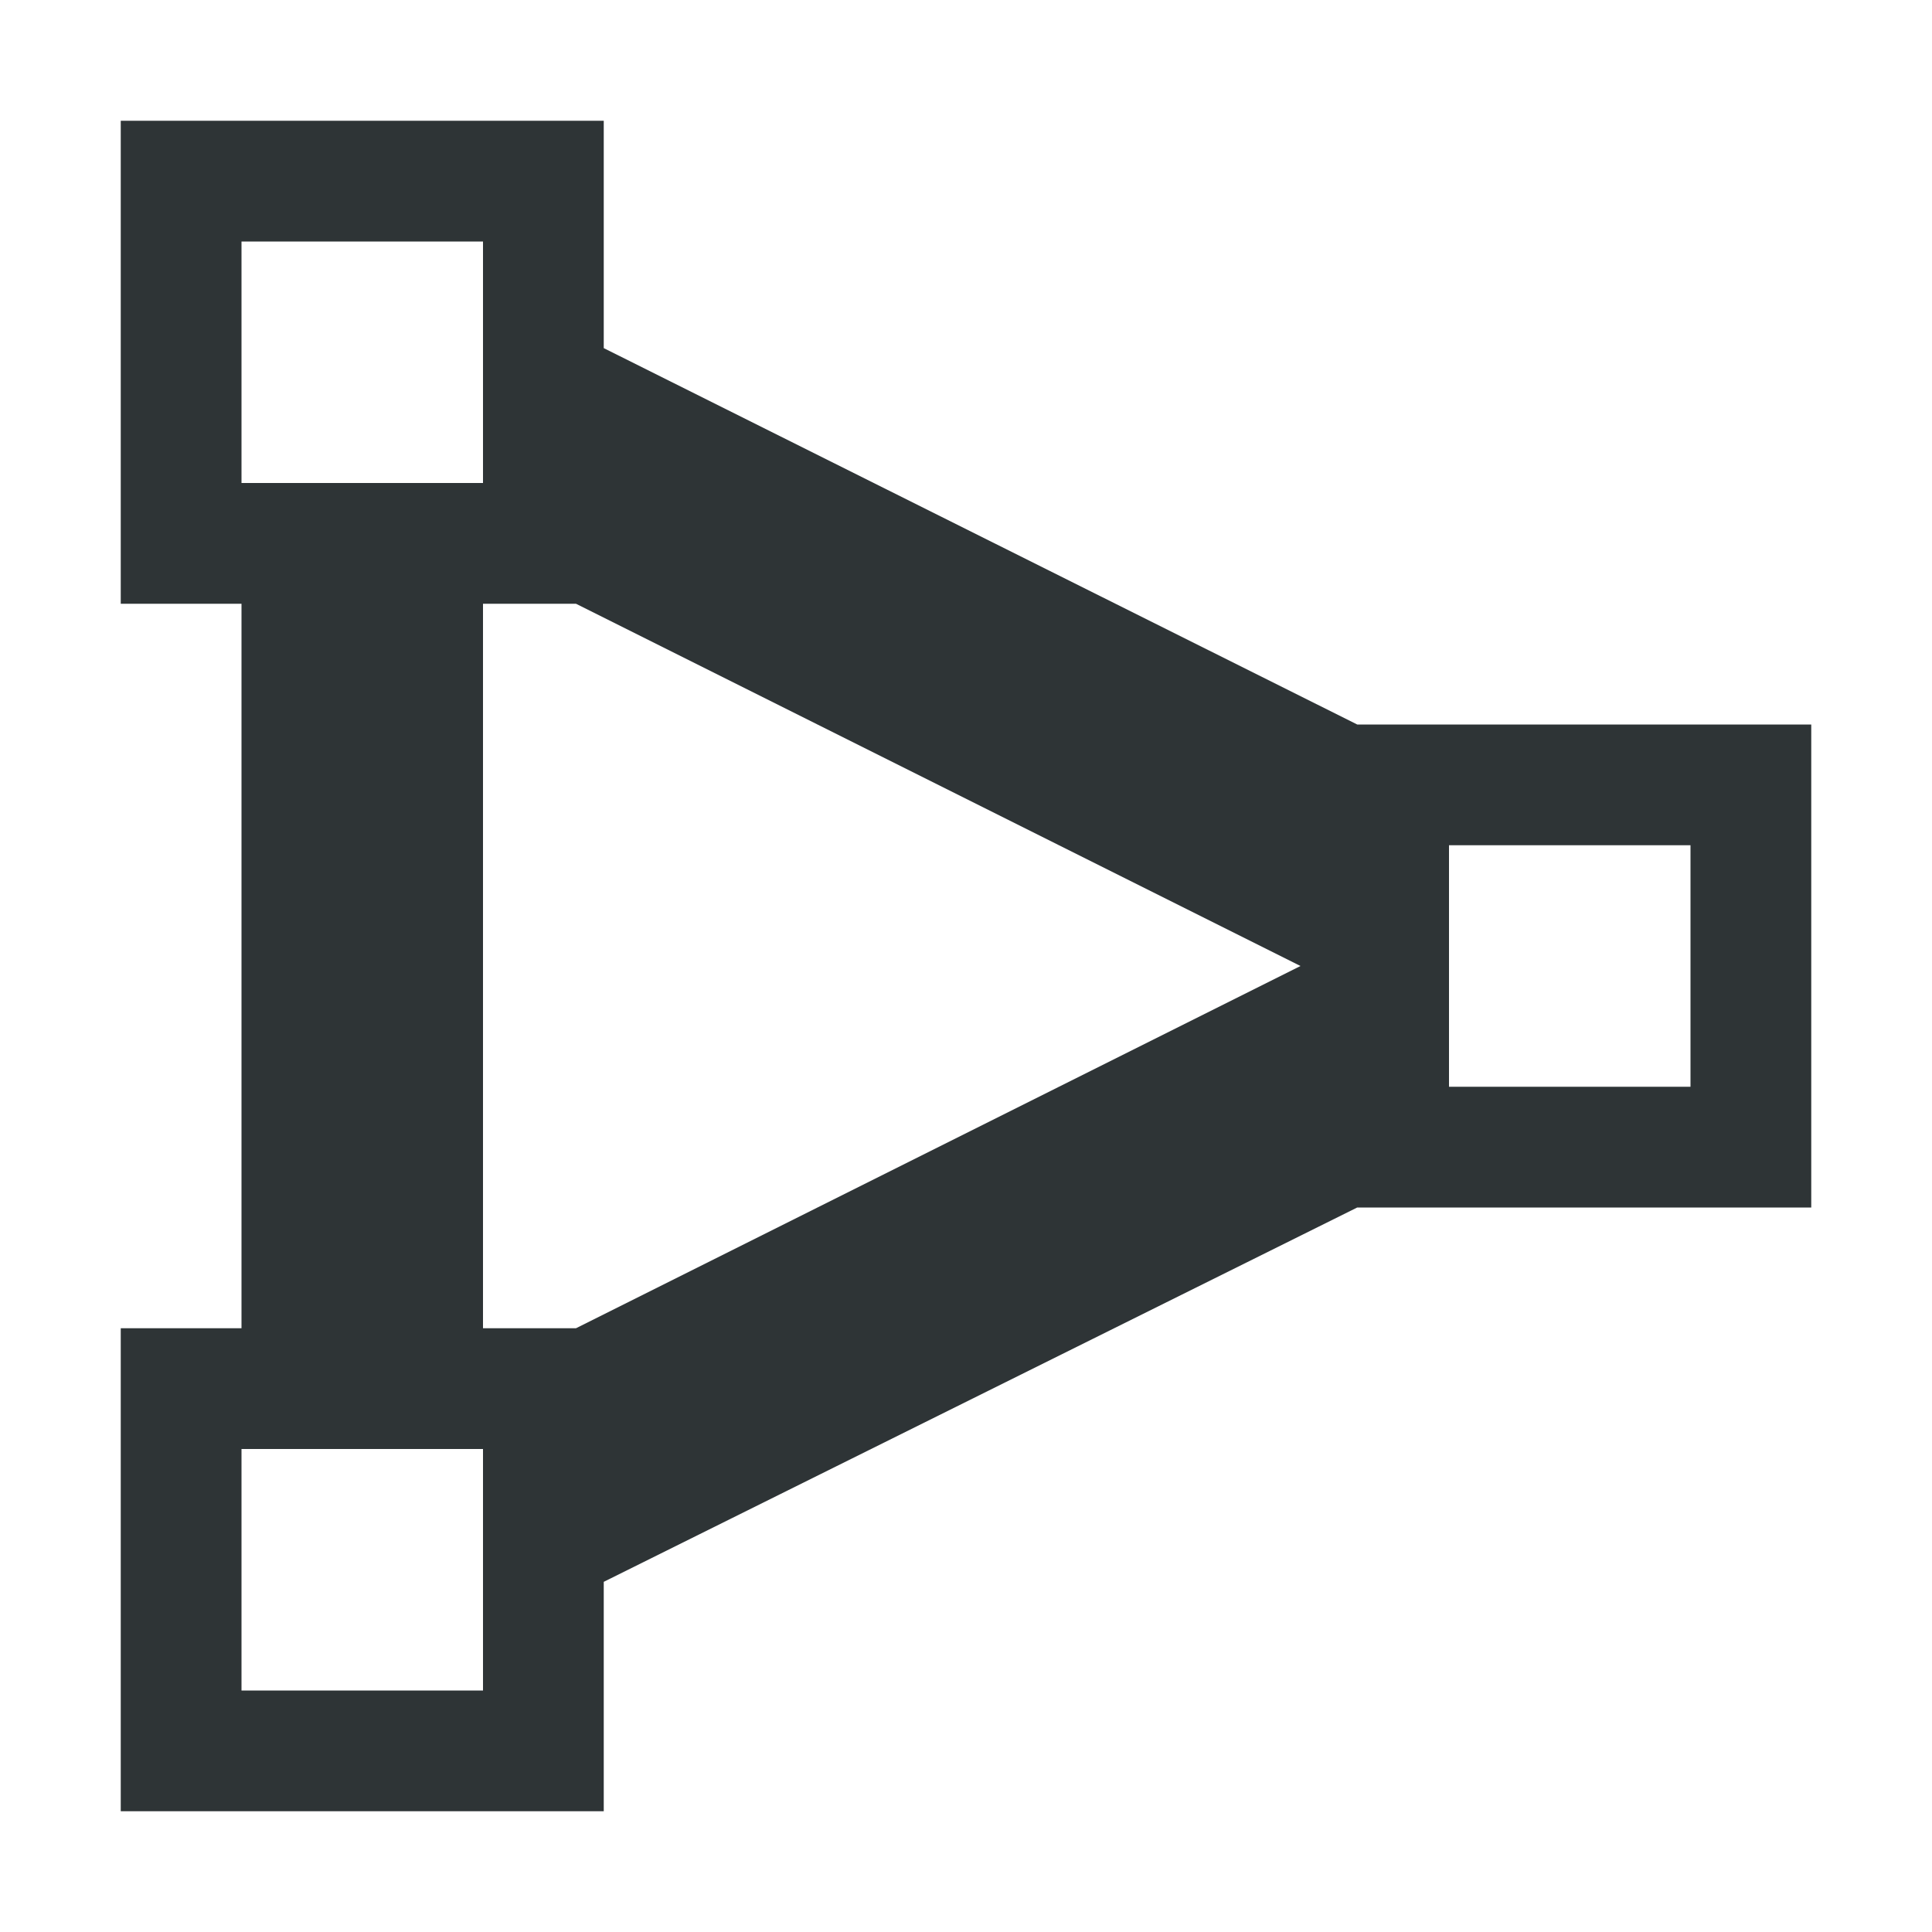 <svg viewBox="0 0 16 16" xmlns="http://www.w3.org/2000/svg"><path d="m1 1v4h1v6h-1v4h4v-1.9l6.24-3.1h3.76v-4h-3.76l-6.24-3.117v-1.883zm1 1h2v2h-2zm2 3h.77l6 3-6 3h-.77zm8 2h2v2h-2zm-10 5h2v2h-2z" fill="#2e3436"/></svg>